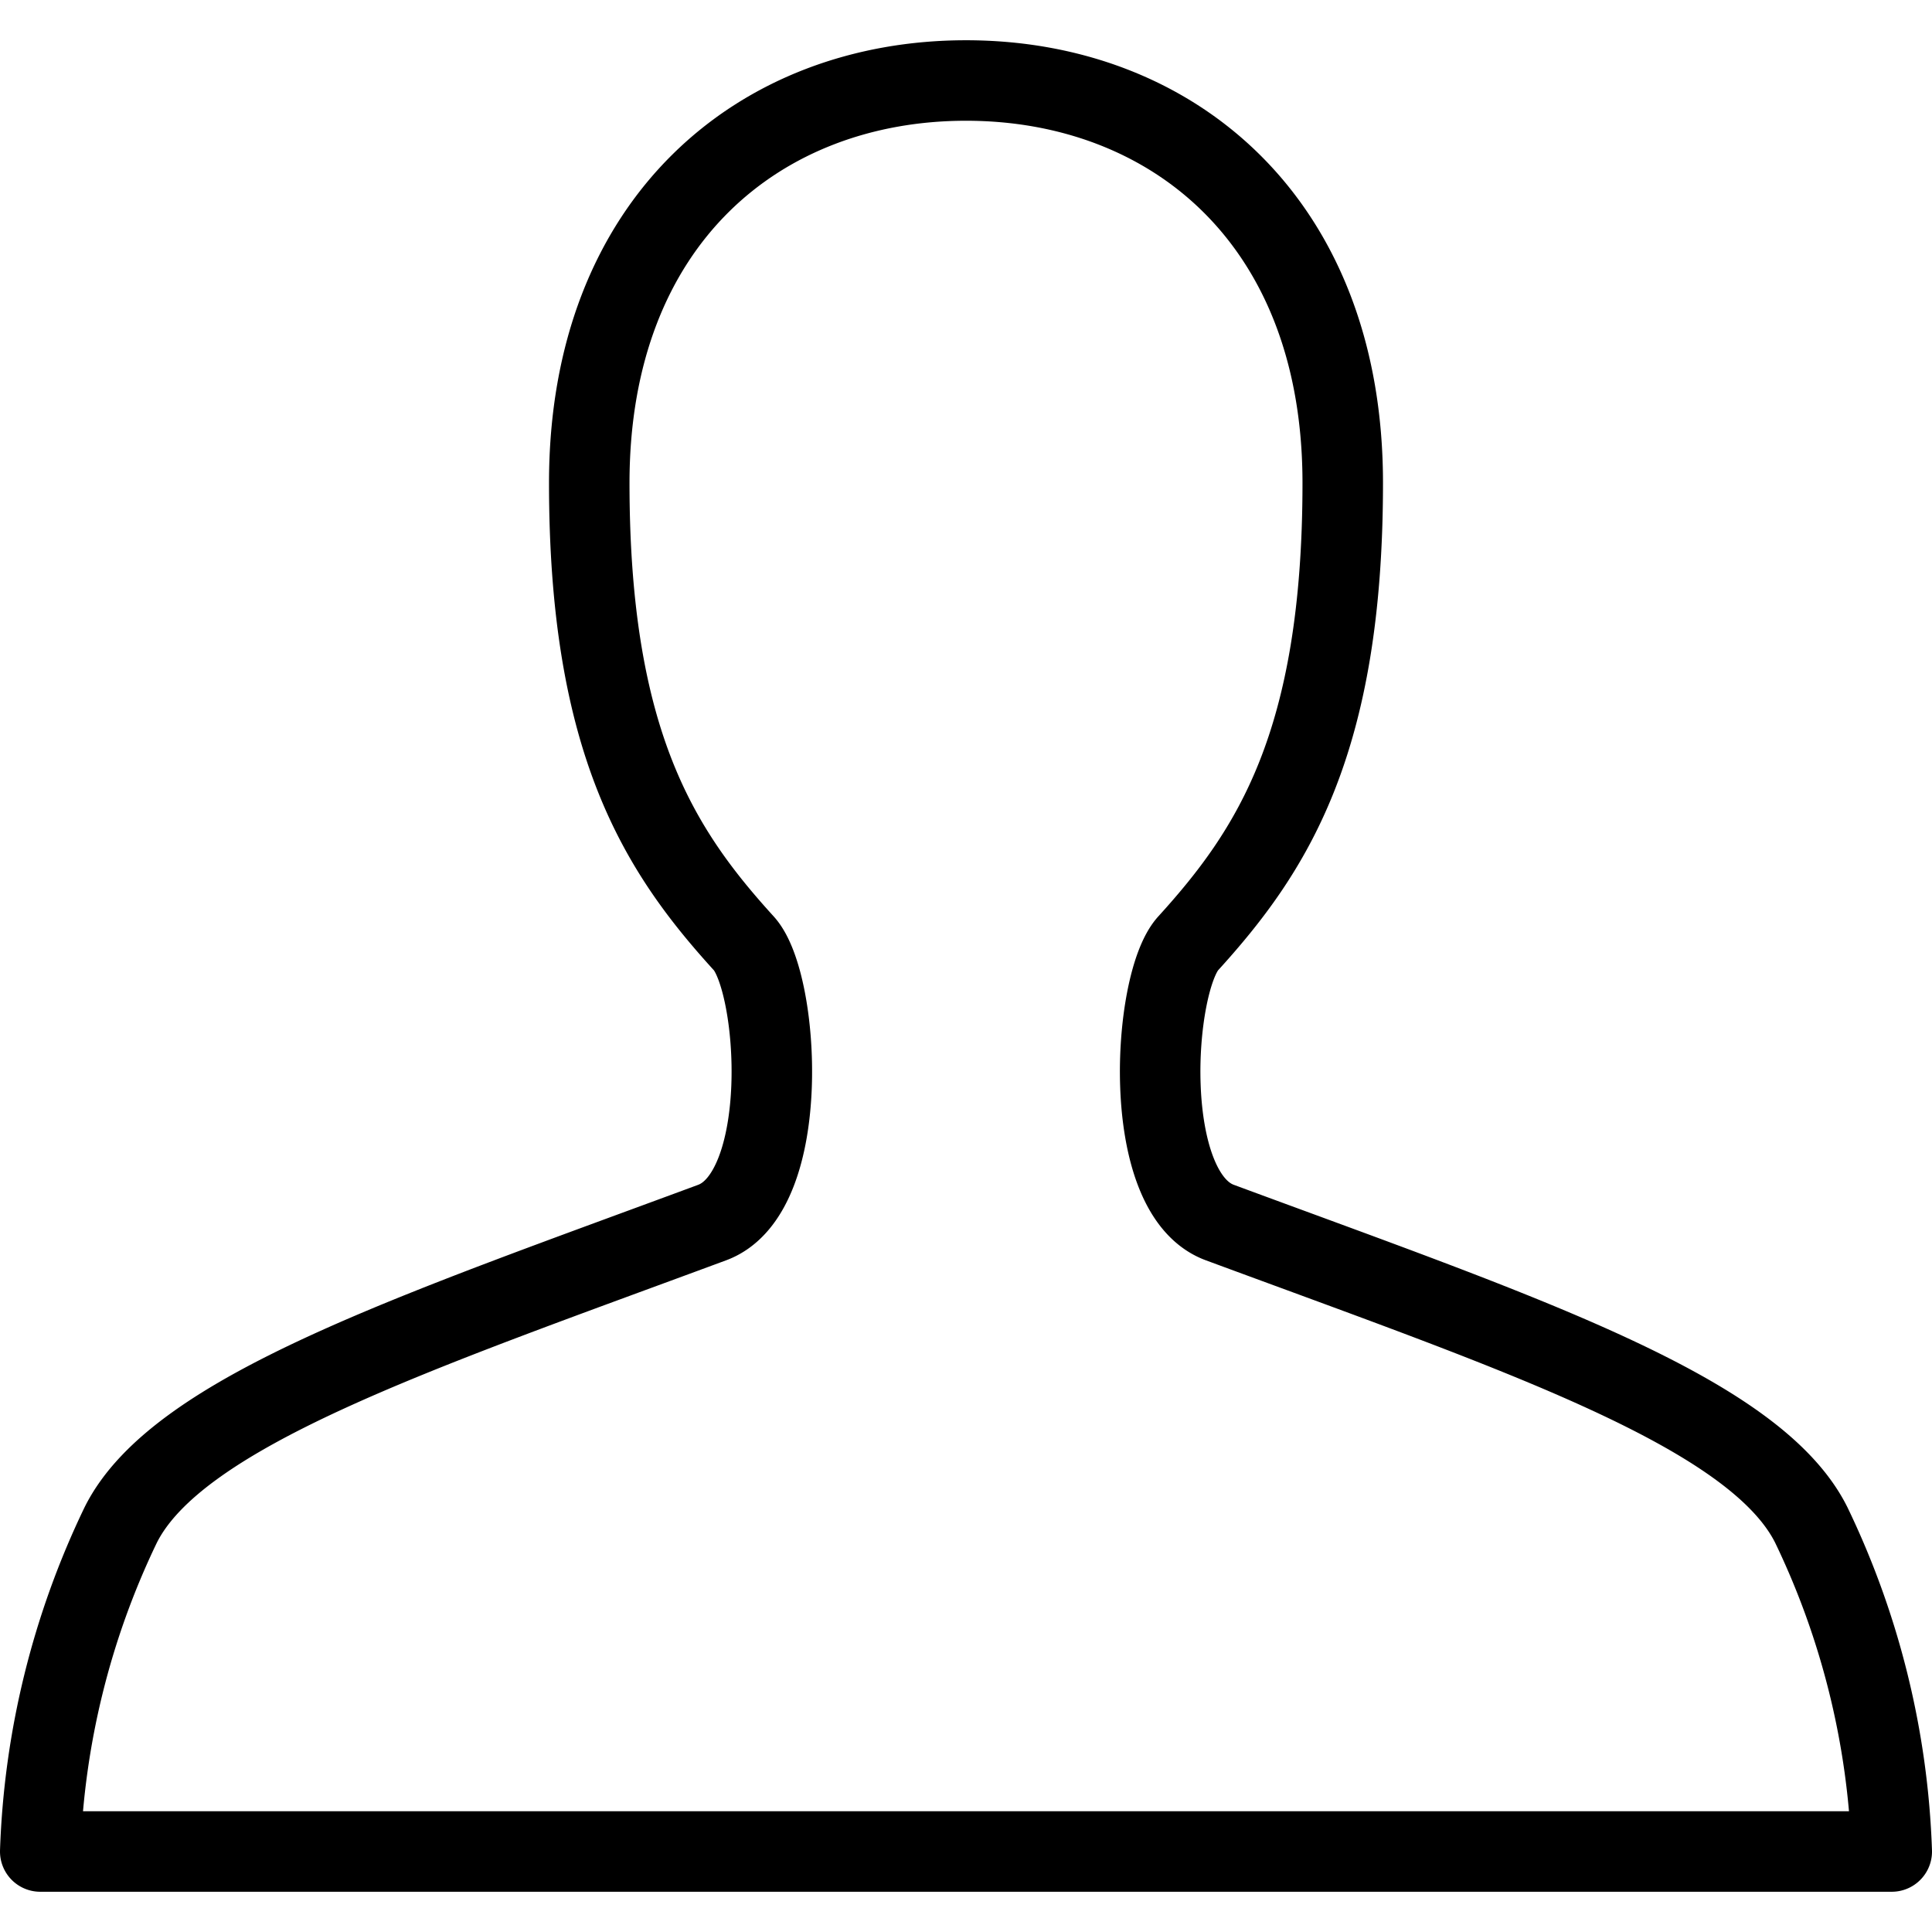 <svg xmlns="http://www.w3.org/2000/svg" viewBox="0 0 24 24"><defs><style>.cls-1{fill:none;stroke:currentColor;stroke-linecap:round;stroke-linejoin:round;}</style></defs><path class="cls-1" d="M.5,23a10.135,10.135,0,0,1,1-4.057c.705-1.41,3.65-2.387,7.347-3.756,1-.371.836-2.981.393-3.468C8.2,10.576,7.32,9.235,7.32,6c0-3.265,2.13-5,4.68-5s4.68,1.735,4.68,5c0,3.235-.881,4.576-1.92,5.719-.443.487-.607,3.1.393,3.468,3.7,1.369,6.642,2.346,7.347,3.756A10.135,10.135,0,0,1,23.5,23Z"/></svg>

